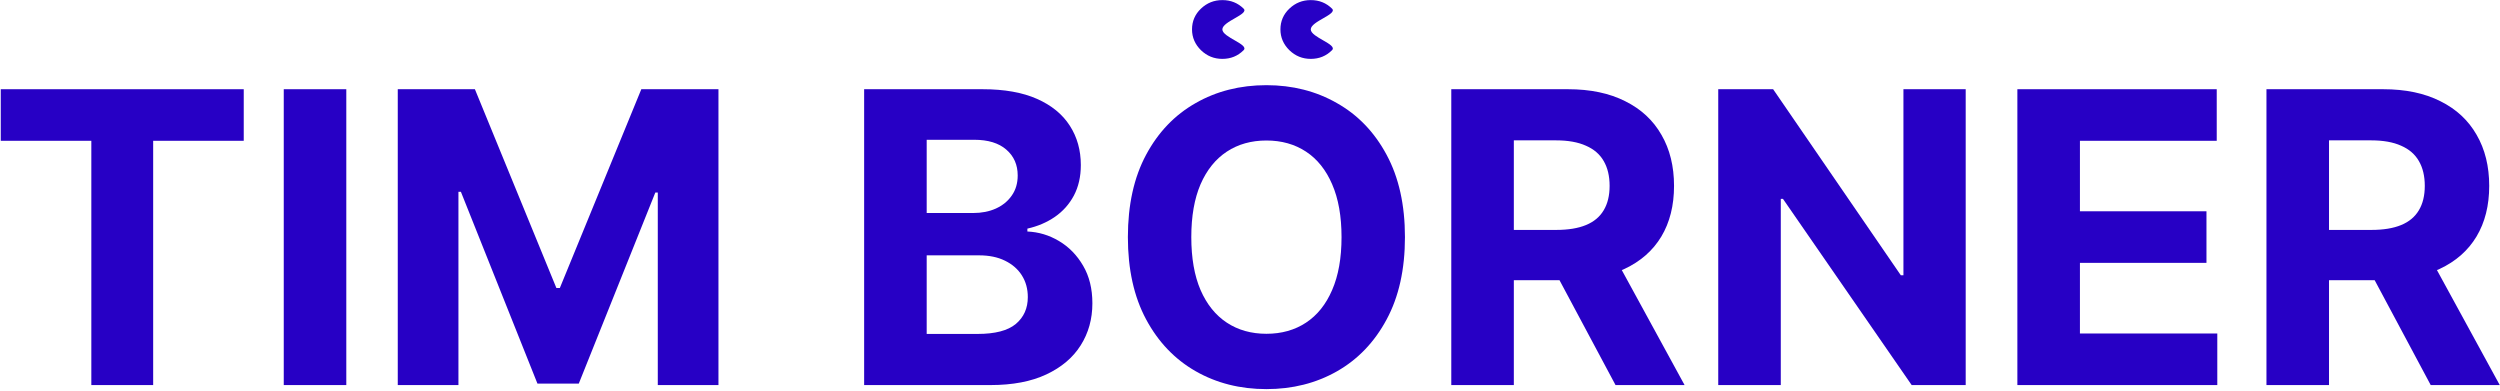 <svg width="1279" height="200" viewBox="0 0 1279 200" fill="none" xmlns="http://www.w3.org/2000/svg">
<path d="M0.39 72.029V45.645H124.697V72.029H78.359V197H46.728V72.029H0.39Z" fill="#2700C5"/>
<path d="M177.168 45.645V197H145.168V45.645H177.168Z" fill="#2700C5"/>
<path d="M203.497 45.645H242.961L284.643 147.337H286.417L328.099 45.645H367.563V197H336.524V98.486H335.267L296.098 196.261H274.962L235.793 98.117H234.536V197H203.497V45.645Z" fill="#2700C5"/>
<path d="M442.095 197V45.645H502.696C513.831 45.645 523.119 47.295 530.558 50.596C537.998 53.898 543.59 58.48 547.334 64.343C551.079 70.156 552.951 76.857 552.951 84.444C552.951 90.357 551.769 95.555 549.404 100.038C547.039 104.472 543.787 108.118 539.648 110.976C535.559 113.784 530.878 115.78 525.607 116.962V118.44C531.371 118.687 536.766 120.312 541.792 123.318C546.866 126.323 550.98 130.536 554.133 135.955C557.287 141.326 558.863 147.731 558.863 155.17C558.863 163.201 556.868 170.37 552.877 176.676C548.936 182.934 543.097 187.885 535.362 191.531C527.627 195.177 518.093 197 506.761 197H442.095ZM474.096 170.838H500.184C509.101 170.838 515.605 169.138 519.694 165.739C523.784 162.29 525.828 157.708 525.828 151.993C525.828 147.805 524.818 144.109 522.798 140.907C520.778 137.704 517.896 135.192 514.151 133.369C510.456 131.546 506.047 130.634 500.923 130.634H474.096V170.838ZM474.096 108.98H497.819C502.204 108.98 506.096 108.217 509.496 106.689C512.944 105.113 515.654 102.896 517.625 100.038C519.645 97.18 520.655 93.756 520.655 89.766C520.655 84.297 518.709 79.887 514.817 76.537C510.974 73.186 505.505 71.511 498.41 71.511H474.096V108.98Z" fill="#2700C5"/>
<path d="M718.773 121.322C718.773 137.828 715.644 151.869 709.387 163.448C703.179 175.026 694.705 183.87 683.964 189.979C673.273 196.039 661.251 199.069 647.899 199.069C634.449 199.069 622.378 196.015 611.686 189.905C600.995 183.796 592.545 174.952 586.337 163.374C580.129 151.795 577.025 137.778 577.025 121.322C577.025 104.817 580.129 90.775 586.337 79.197C592.545 67.619 600.995 58.8 611.686 52.74C622.378 46.63 634.449 43.576 647.899 43.576C661.251 43.576 673.273 46.63 683.964 52.74C694.705 58.8 703.179 67.619 709.387 79.197C715.644 90.775 718.773 104.817 718.773 121.322ZM686.329 121.322C686.329 110.631 684.728 101.615 681.525 94.274C678.372 86.933 673.913 81.365 668.149 77.571C662.384 73.778 655.634 71.881 647.899 71.881C640.164 71.881 633.414 73.778 627.649 77.571C621.885 81.365 617.401 86.933 614.199 94.274C611.046 101.615 609.469 110.631 609.469 121.322C609.469 132.014 611.046 141.03 614.199 148.371C617.401 155.712 621.885 161.28 627.649 165.074C633.414 168.867 640.164 170.764 647.899 170.764C655.634 170.764 662.384 168.867 668.149 165.074C673.913 161.28 678.372 155.712 681.525 148.371C684.728 141.03 686.329 132.014 686.329 121.322ZM625.358 30.125C621.121 30.125 617.475 28.647 614.421 25.691C611.366 22.685 609.839 19.138 609.839 15.049C609.839 10.861 611.366 7.313 614.421 4.407C617.475 1.5 621.121 0.046 625.358 0.046C629.645 0.046 633.266 1.5 636.222 4.407C639.228 7.313 625.358 10.861 625.358 15.049C625.358 19.138 639.228 22.685 636.222 25.691C633.266 28.647 629.645 30.125 625.358 30.125ZM670.588 30.125C666.35 30.125 662.704 28.647 659.65 25.691C656.595 22.685 655.068 19.138 655.068 15.049C655.068 10.861 656.595 7.313 659.65 4.407C662.704 1.5 666.35 0.046 670.588 0.046C674.874 0.046 678.495 1.5 681.451 4.407C684.457 7.313 670.588 10.861 670.588 15.049C670.588 19.138 684.457 22.685 681.451 25.691C678.495 28.647 674.874 30.125 670.588 30.125Z" fill="#2700C5"/>
<path d="M742.478 197V45.645H802.192C813.622 45.645 823.378 47.69 831.458 51.779C839.587 55.819 845.77 61.559 850.008 68.999C854.294 76.389 856.437 85.085 856.437 95.087C856.437 105.137 854.269 113.784 849.934 121.027C845.598 128.22 839.316 133.738 831.088 137.581C822.91 141.424 813.006 143.346 801.379 143.346H761.397V117.627H796.206C802.315 117.627 807.39 116.79 811.43 115.115C815.47 113.439 818.475 110.927 820.446 107.576C822.466 104.226 823.476 100.063 823.476 95.087C823.476 90.061 822.466 85.824 820.446 82.375C818.475 78.926 815.445 76.315 811.356 74.541C807.316 72.718 802.216 71.807 796.058 71.807H774.478V197H742.478ZM824.215 128.122L861.832 197H826.506L789.702 128.122H824.215Z" fill="#2700C5"/>
<path d="M1005.65 45.645V197H978.009L912.161 101.738H911.052V197H879.052V45.645H907.135L972.466 140.833H973.797V45.645H1005.65Z" fill="#2700C5"/>
<path d="M1032.09 197V45.645H1134.08V72.029H1064.09V108.094H1128.83V134.477H1064.09V170.616H1134.37V197H1032.09Z" fill="#2700C5"/>
<path d="M1159.52 197V45.645H1219.23C1230.66 45.645 1240.42 47.69 1248.5 51.779C1256.63 55.819 1262.81 61.559 1267.05 68.999C1271.33 76.389 1273.48 85.085 1273.48 95.087C1273.48 105.137 1271.31 113.784 1266.97 121.027C1262.64 128.22 1256.36 133.738 1248.13 137.581C1239.95 141.424 1230.05 143.346 1218.42 143.346H1178.44V117.627H1213.24C1219.35 117.627 1224.43 116.79 1228.47 115.115C1232.51 113.439 1235.51 110.927 1237.49 107.576C1239.51 104.226 1240.52 100.063 1240.52 95.087C1240.52 90.061 1239.51 85.824 1237.49 82.375C1235.51 78.926 1232.48 76.315 1228.4 74.541C1224.36 72.718 1219.26 71.807 1213.1 71.807H1191.52V197H1159.52ZM1241.25 128.122L1278.87 197H1243.55L1206.74 128.122H1241.25Z" fill="#2700C5"/>
</svg>
